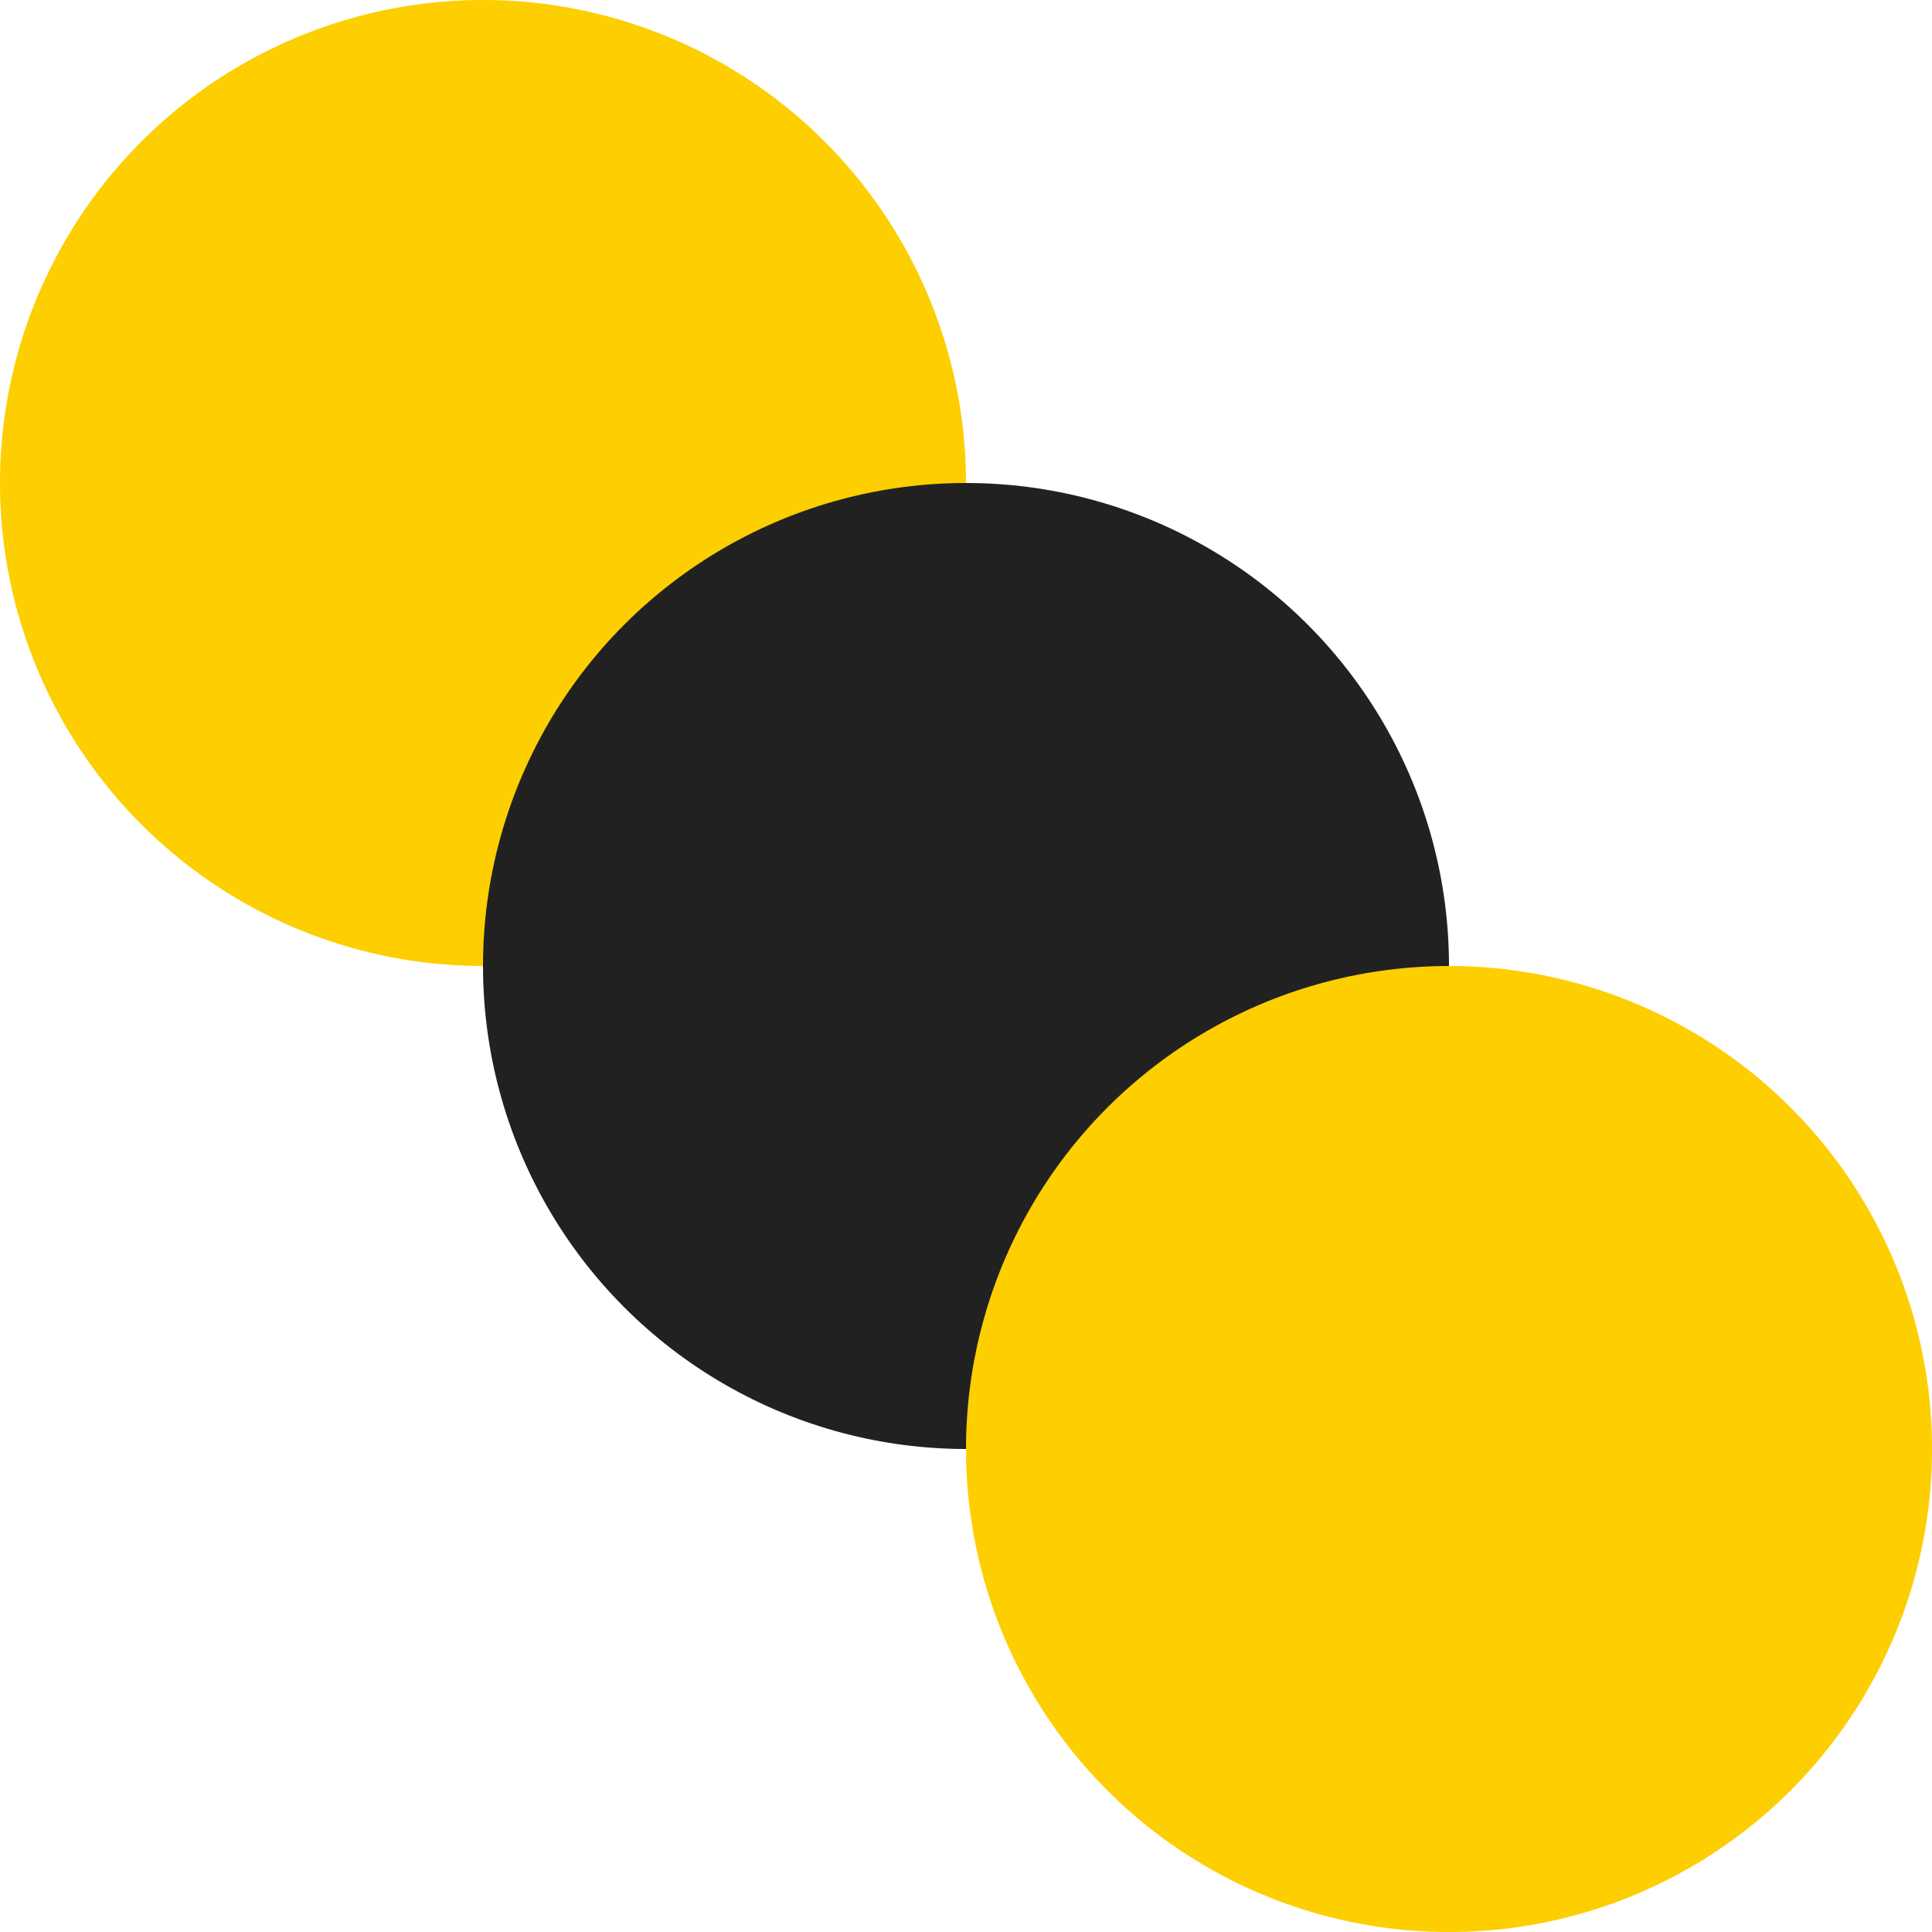 <svg xmlns="http://www.w3.org/2000/svg" width="32" height="32" fill="currentColor" class="bi bi-circle-fill" viewBox="0 0 16 16">
  <circle cx="4" cy="4" r="4" fill="#fdce00"/>
  <circle cx="8" cy="8" r="4" fill="#212121"/>
  <circle cx="12" cy="12" r="4" fill="#fdce00"/>
</svg>